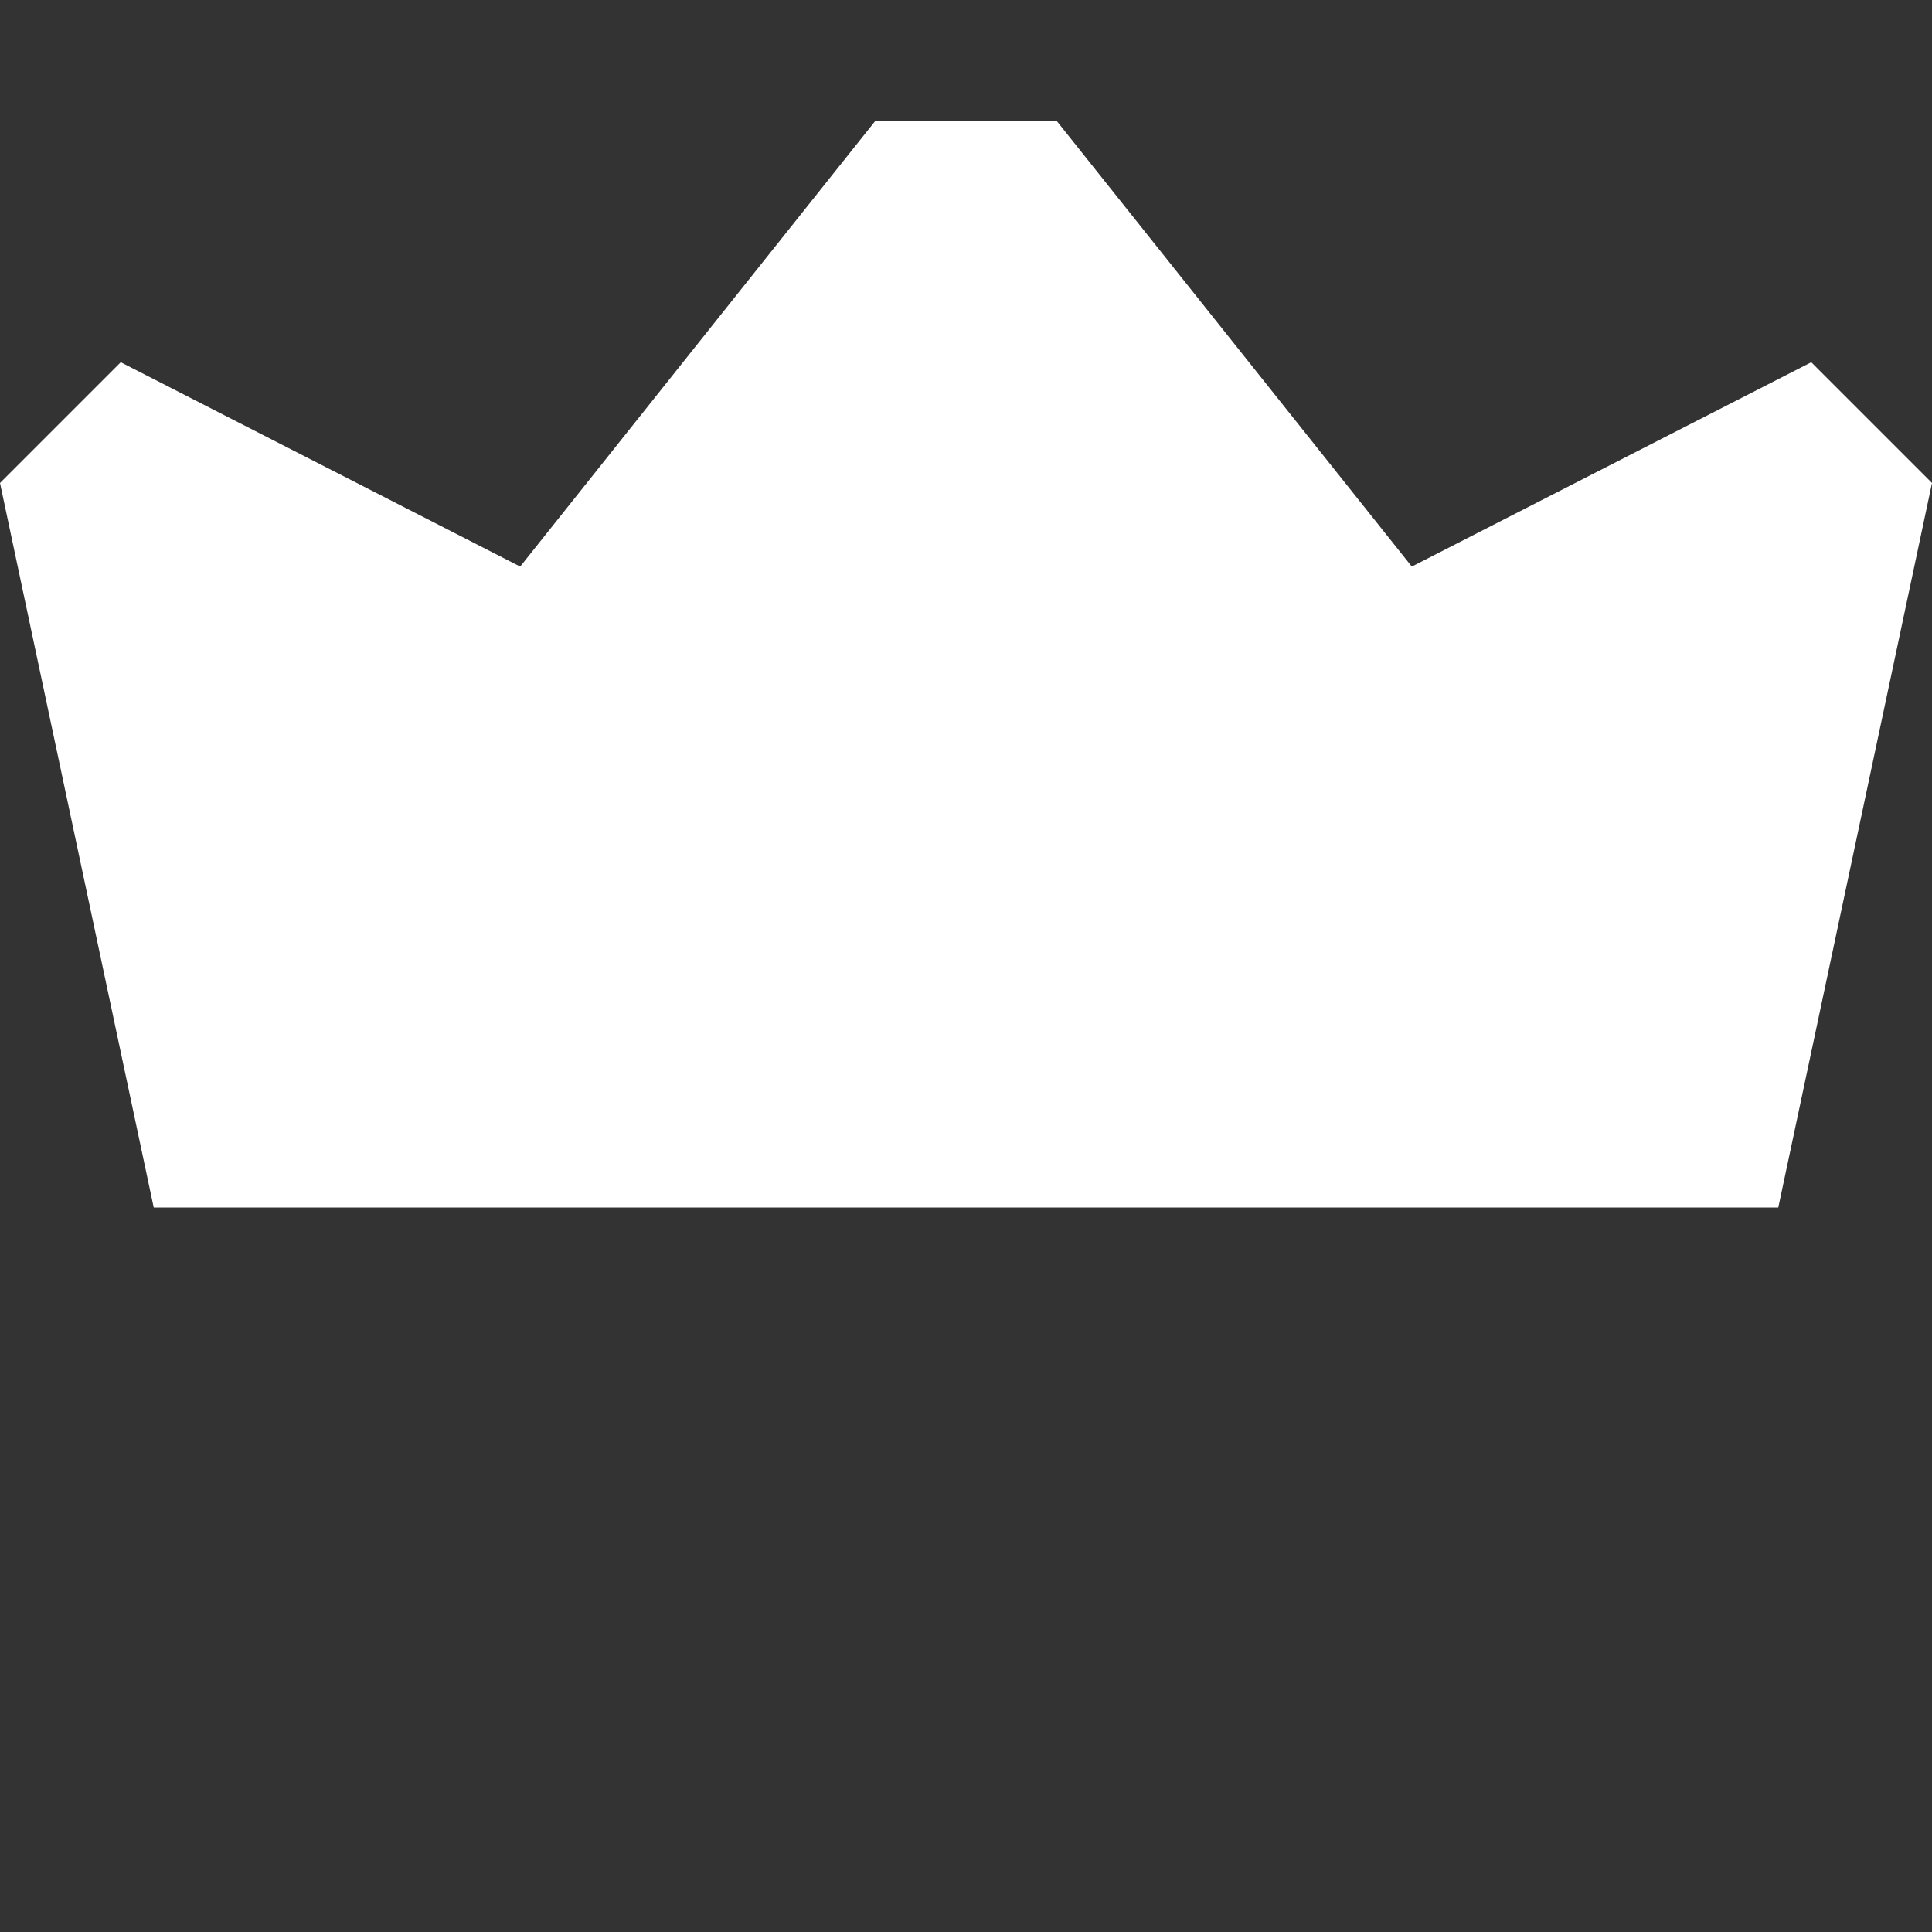 <svg xmlns="http://www.w3.org/2000/svg"  viewBox="0 0 16 16" width="16px" fill="white" height="16px"><rect x="0" y="0" width="16" height="16" fill="#333333" stroke="none"/><path d="M14.727 10L16 4 15 3 11.692 4.692 8.75 1 7.25 1 4.308 4.692 1 3 0 4 1.273 10z"/></svg>